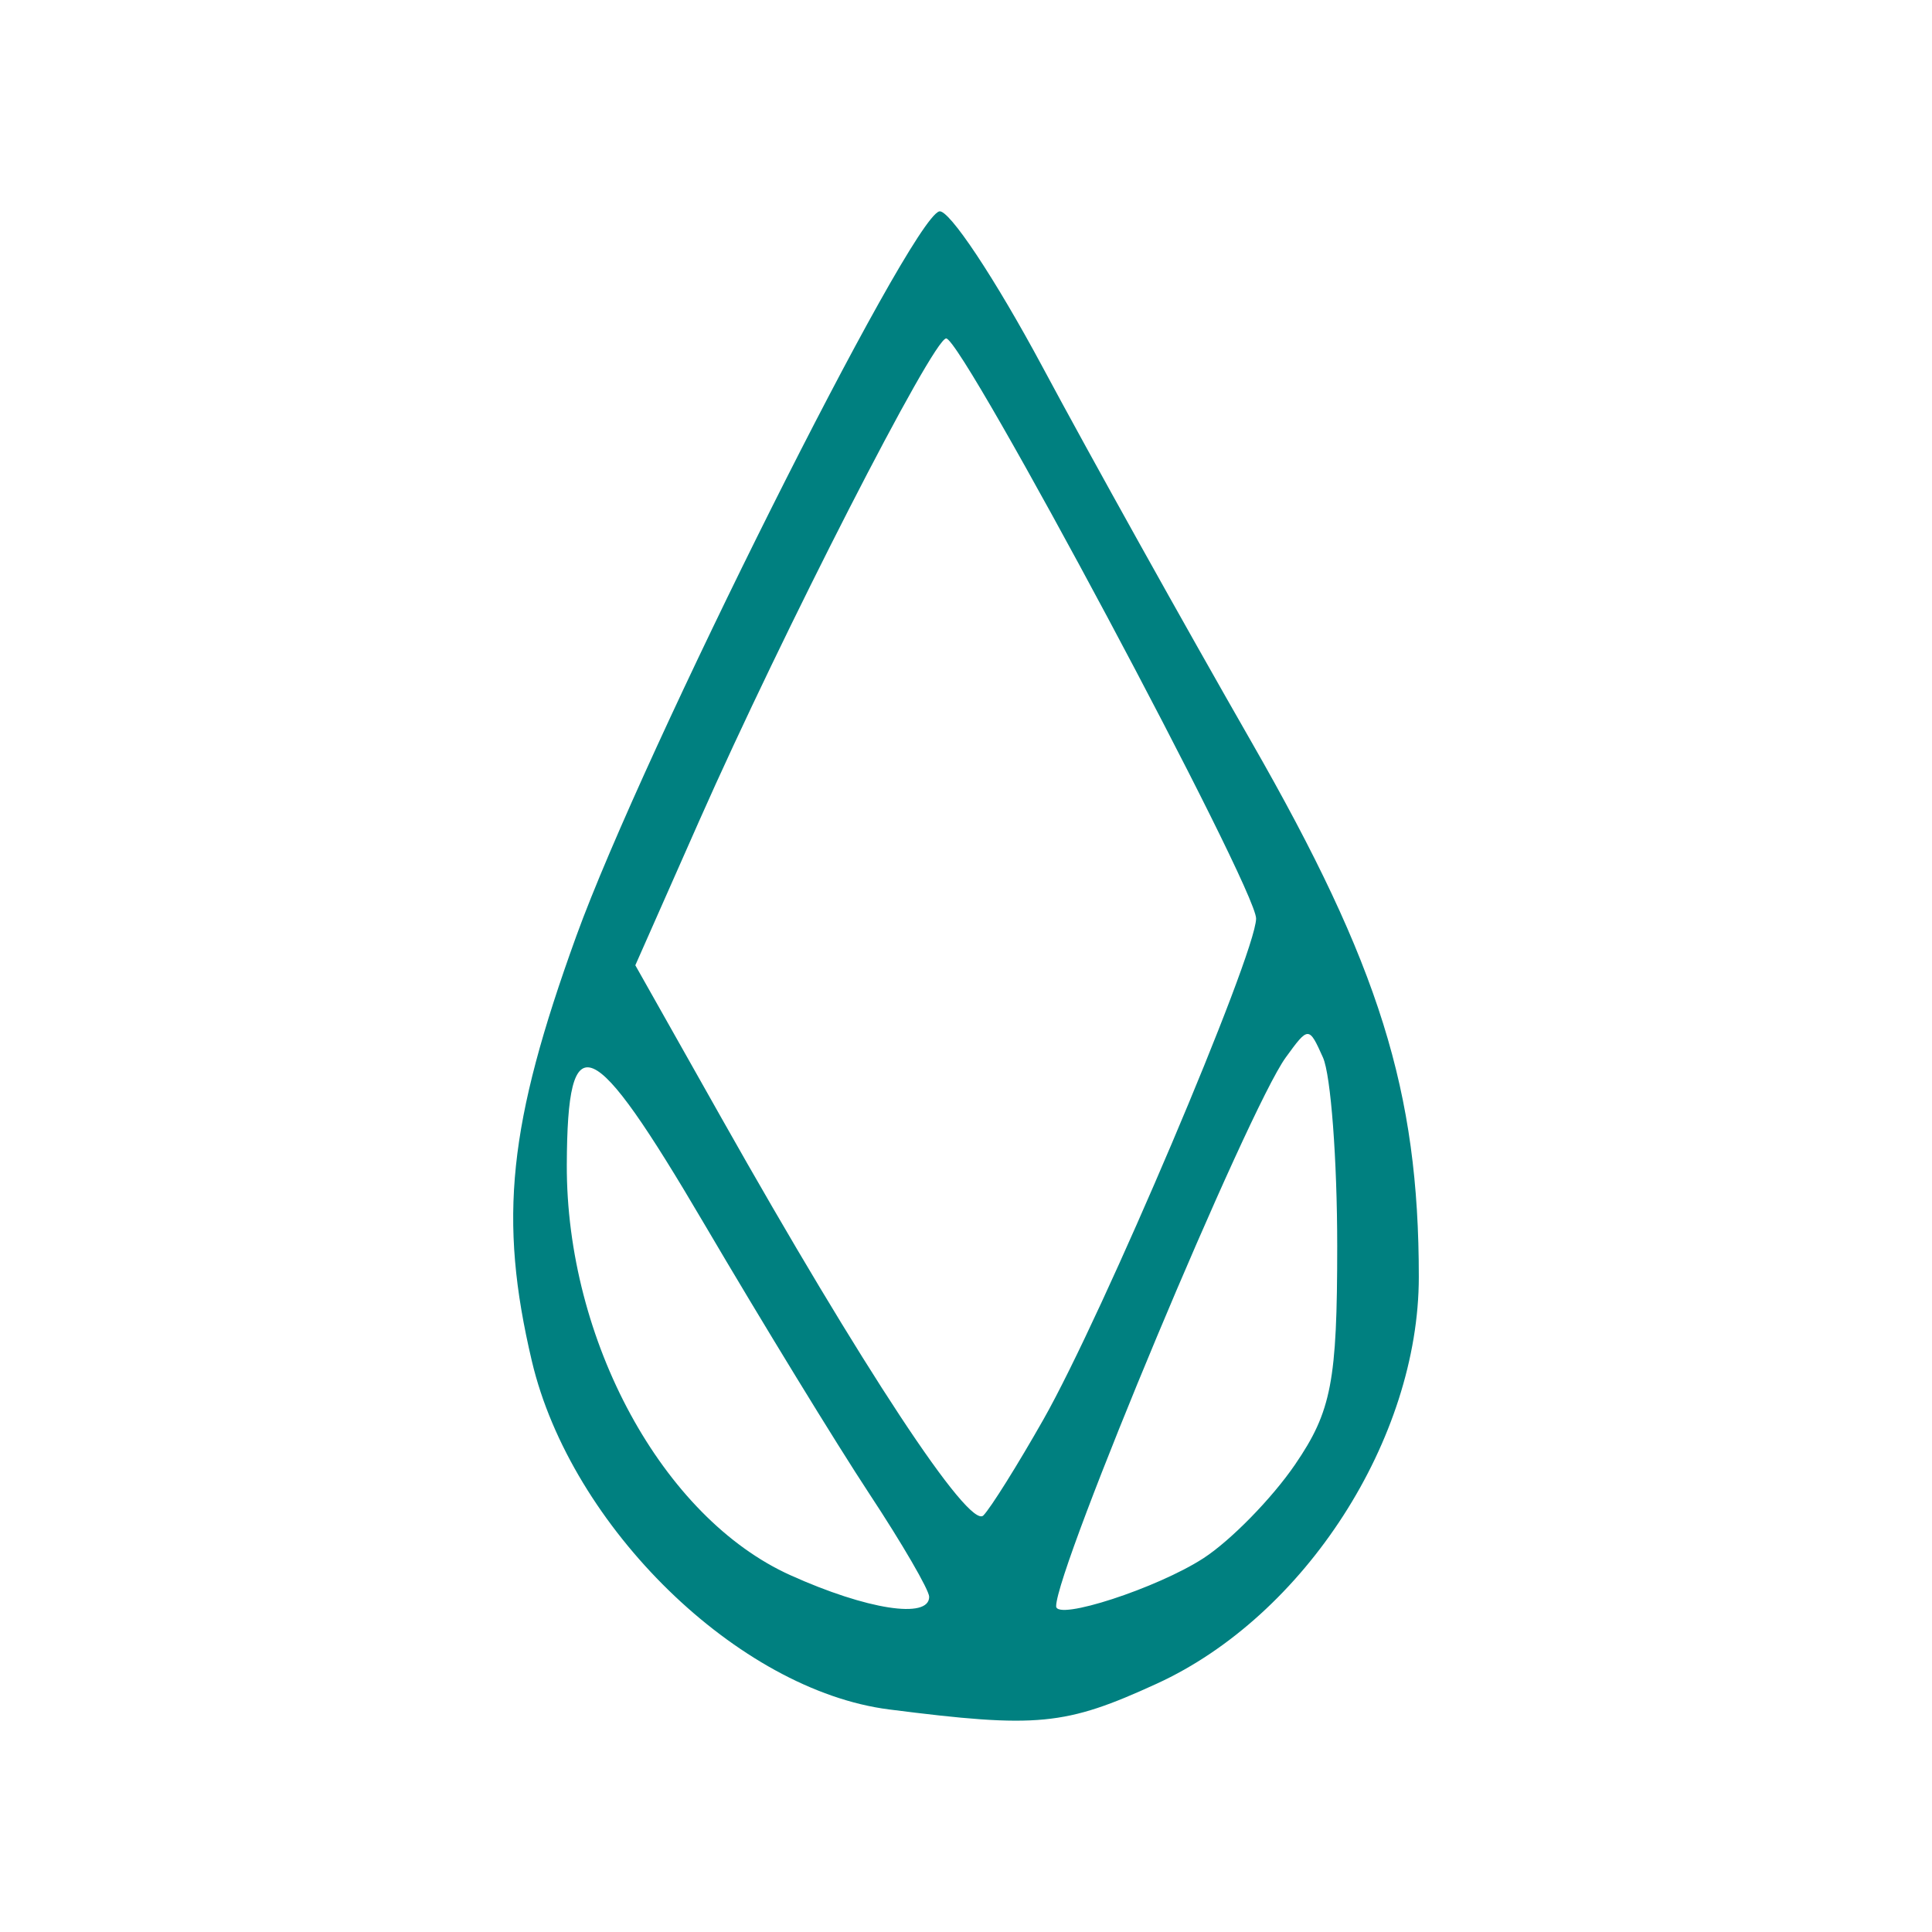 <?xml version="1.0" encoding="UTF-8" standalone="no"?>
<!-- Created with Inkscape (http://www.inkscape.org/) -->
<svg
   xmlns:dc="http://purl.org/dc/elements/1.1/"
   xmlns:cc="http://creativecommons.org/ns#"
   xmlns:rdf="http://www.w3.org/1999/02/22-rdf-syntax-ns#"
   xmlns:svg="http://www.w3.org/2000/svg"
   xmlns="http://www.w3.org/2000/svg"
   xmlns:sodipodi="http://sodipodi.sourceforge.net/DTD/sodipodi-0.dtd"
   xmlns:inkscape="http://www.inkscape.org/namespaces/inkscape"
   width="64px"
   height="64px"
   id="svg4105"
   sodipodi:version="0.32"
   inkscape:version="0.46"
   sodipodi:docname="nak_06.svg"
   inkscape:output_extension="org.inkscape.output.svg.inkscape">
  <defs
     id="defs4107">
    <inkscape:perspective
       sodipodi:type="inkscape:persp3d"
       inkscape:vp_x="0 : 32 : 1"
       inkscape:vp_y="0 : 1000 : 0"
       inkscape:vp_z="64 : 32 : 1"
       inkscape:persp3d-origin="32 : 21.333333 : 1"
       id="perspective4113" />
    <inkscape:perspective
       id="perspective4159"
       inkscape:persp3d-origin="372.04724 : 350.78739 : 1"
       inkscape:vp_z="744.09448 : 526.18109 : 1"
       inkscape:vp_y="0 : 1000 : 0"
       inkscape:vp_x="0 : 526.18109 : 1"
       sodipodi:type="inkscape:persp3d" />
  </defs>
  <sodipodi:namedview
     id="base"
     pagecolor="#ffffff"
     bordercolor="#666666"
     borderopacity="1.0"
     inkscape:pageopacity="0.0"
     inkscape:pageshadow="2"
     inkscape:zoom="7.7781746"
     inkscape:cx="28.053174"
     inkscape:cy="32"
     inkscape:current-layer="layer1"
     showgrid="true"
     inkscape:document-units="px"
     inkscape:grid-bbox="true"
     inkscape:window-width="1280"
     inkscape:window-height="967"
     inkscape:window-x="-5"
     inkscape:window-y="-3" />
  <g
     id="layer1"
     inkscape:label="Layer 1"
     inkscape:groupmode="layer">
    <path
       style="fill:#008080"
       d="M 29.455,56.628 C 24.462,55.993 18.913,50.583 17.618,45.086 C 16.507,40.372 16.834,37.244 19.089,31.014 C 21.298,24.91 30.115,7.302 31.112,7.003 C 31.425,6.909 32.967,9.23 34.538,12.161 C 36.108,15.092 39.227,20.689 41.468,24.599 C 45.695,31.975 47,36.149 47,42.299 C 47,47.665 43.224,53.528 38.322,55.773 C 35.281,57.166 34.373,57.254 29.455,56.628 z M 30.78,52.896 C 30.779,52.671 29.886,51.133 28.795,49.479 C 27.705,47.825 25.241,43.797 23.32,40.528 C 19.593,34.188 18.794,33.845 18.776,38.58 C 18.755,44.401 21.954,50.276 26.184,52.181 C 28.714,53.322 30.782,53.643 30.78,52.896 z M 39.863,51.62 C 40.768,51.033 42.136,49.635 42.903,48.512 C 44.106,46.751 44.297,45.76 44.297,41.277 C 44.297,38.42 44.085,35.609 43.825,35.031 C 43.36,33.993 43.344,33.993 42.591,35.031 C 41.34,36.755 34.986,51.943 34.986,53.208 C 34.986,53.701 38.335,52.61 39.863,51.62 z M 34.567,47.018 C 36.526,43.567 41.588,31.643 41.61,30.431 C 41.627,29.441 31.898,11.227 31.344,11.211 C 30.915,11.199 25.93,20.935 23.161,27.194 L 21.046,31.976 L 23.9,37.037 C 28.555,45.291 32.107,50.681 32.576,50.201 C 32.818,49.954 33.714,48.522 34.567,47.018 z"
       id="kamala"
       inkscape:label="#path4167" />
  </g>
</svg>
